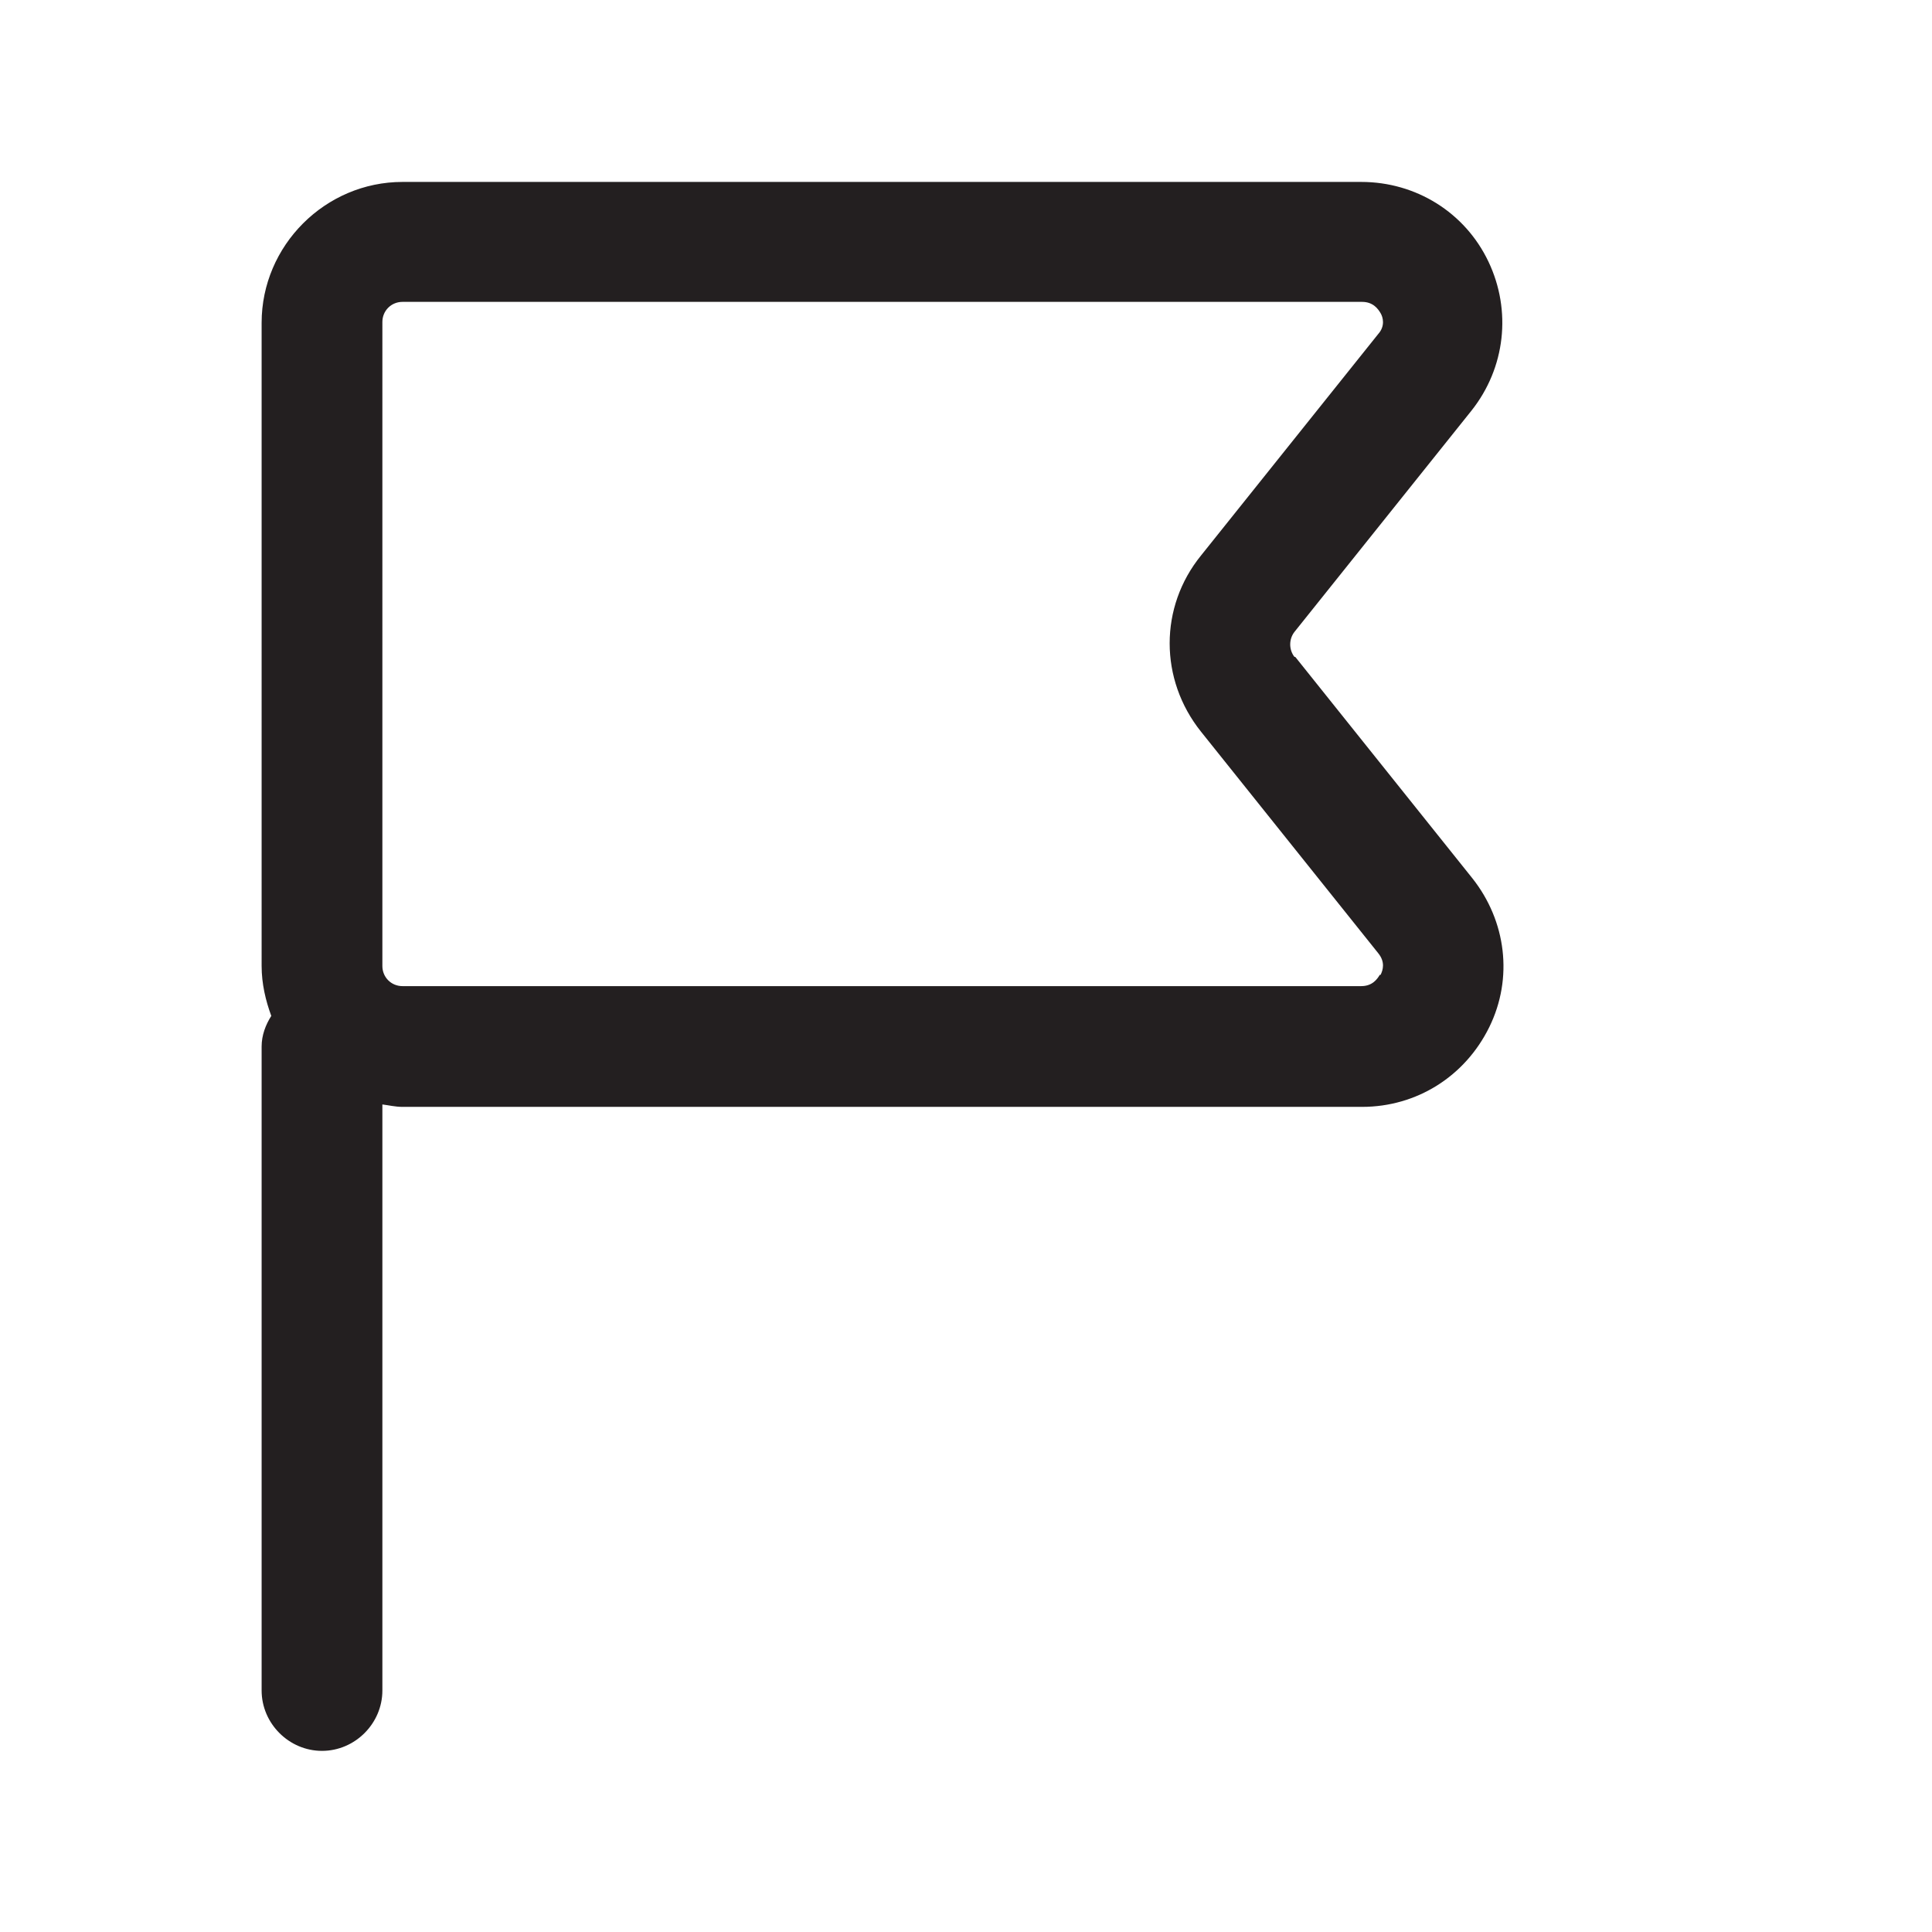 <?xml version="1.0" encoding="UTF-8"?><svg xmlns="http://www.w3.org/2000/svg" viewBox="0 0 24 24"><defs><style>.v{fill:#231f20;}</style></defs><g id="a"/><g id="b"/><g id="c"/><g id="d"/><g id="e"/><g id="f"/><g id="g"><path class="v" d="M16.08,8.16c-.07-.09-.07-.22,0-.31l2.2-2.75c.42-.53,.5-1.24,.21-1.85s-.9-.99-1.58-.99H5c-.96,0-1.75,.79-1.75,1.75V12c0,.22,.05,.43,.12,.62-.07,.11-.12,.24-.12,.38v8c0,.41,.34,.75,.75,.75s.75-.34,.75-.75v-7.28c.08,.01,.16,.03,.25,.03h11.92c.68,0,1.28-.38,1.58-.99s.21-1.32-.21-1.85l-2.2-2.75Zm1.06,3.95c-.03,.05-.09,.14-.23,.14H5c-.14,0-.25-.11-.25-.25V4c0-.14,.11-.25,.25-.25h11.92c.14,0,.2,.09,.23,.14s.06,.16-.03,.26l-2.2,2.75c-.52,.64-.52,1.54,0,2.19l2.2,2.75c.09,.11,.06,.21,.03,.27Z"/></g><g id="h"/><g id="i"/><g id="j"/><g id="k"/><g id="l"/><g id="m"/><g id="n"/><g id="o"/><g id="p"/><g id="q"/><g id="r"/><g id="s"/><g id="t"/><g id="u"/></svg>